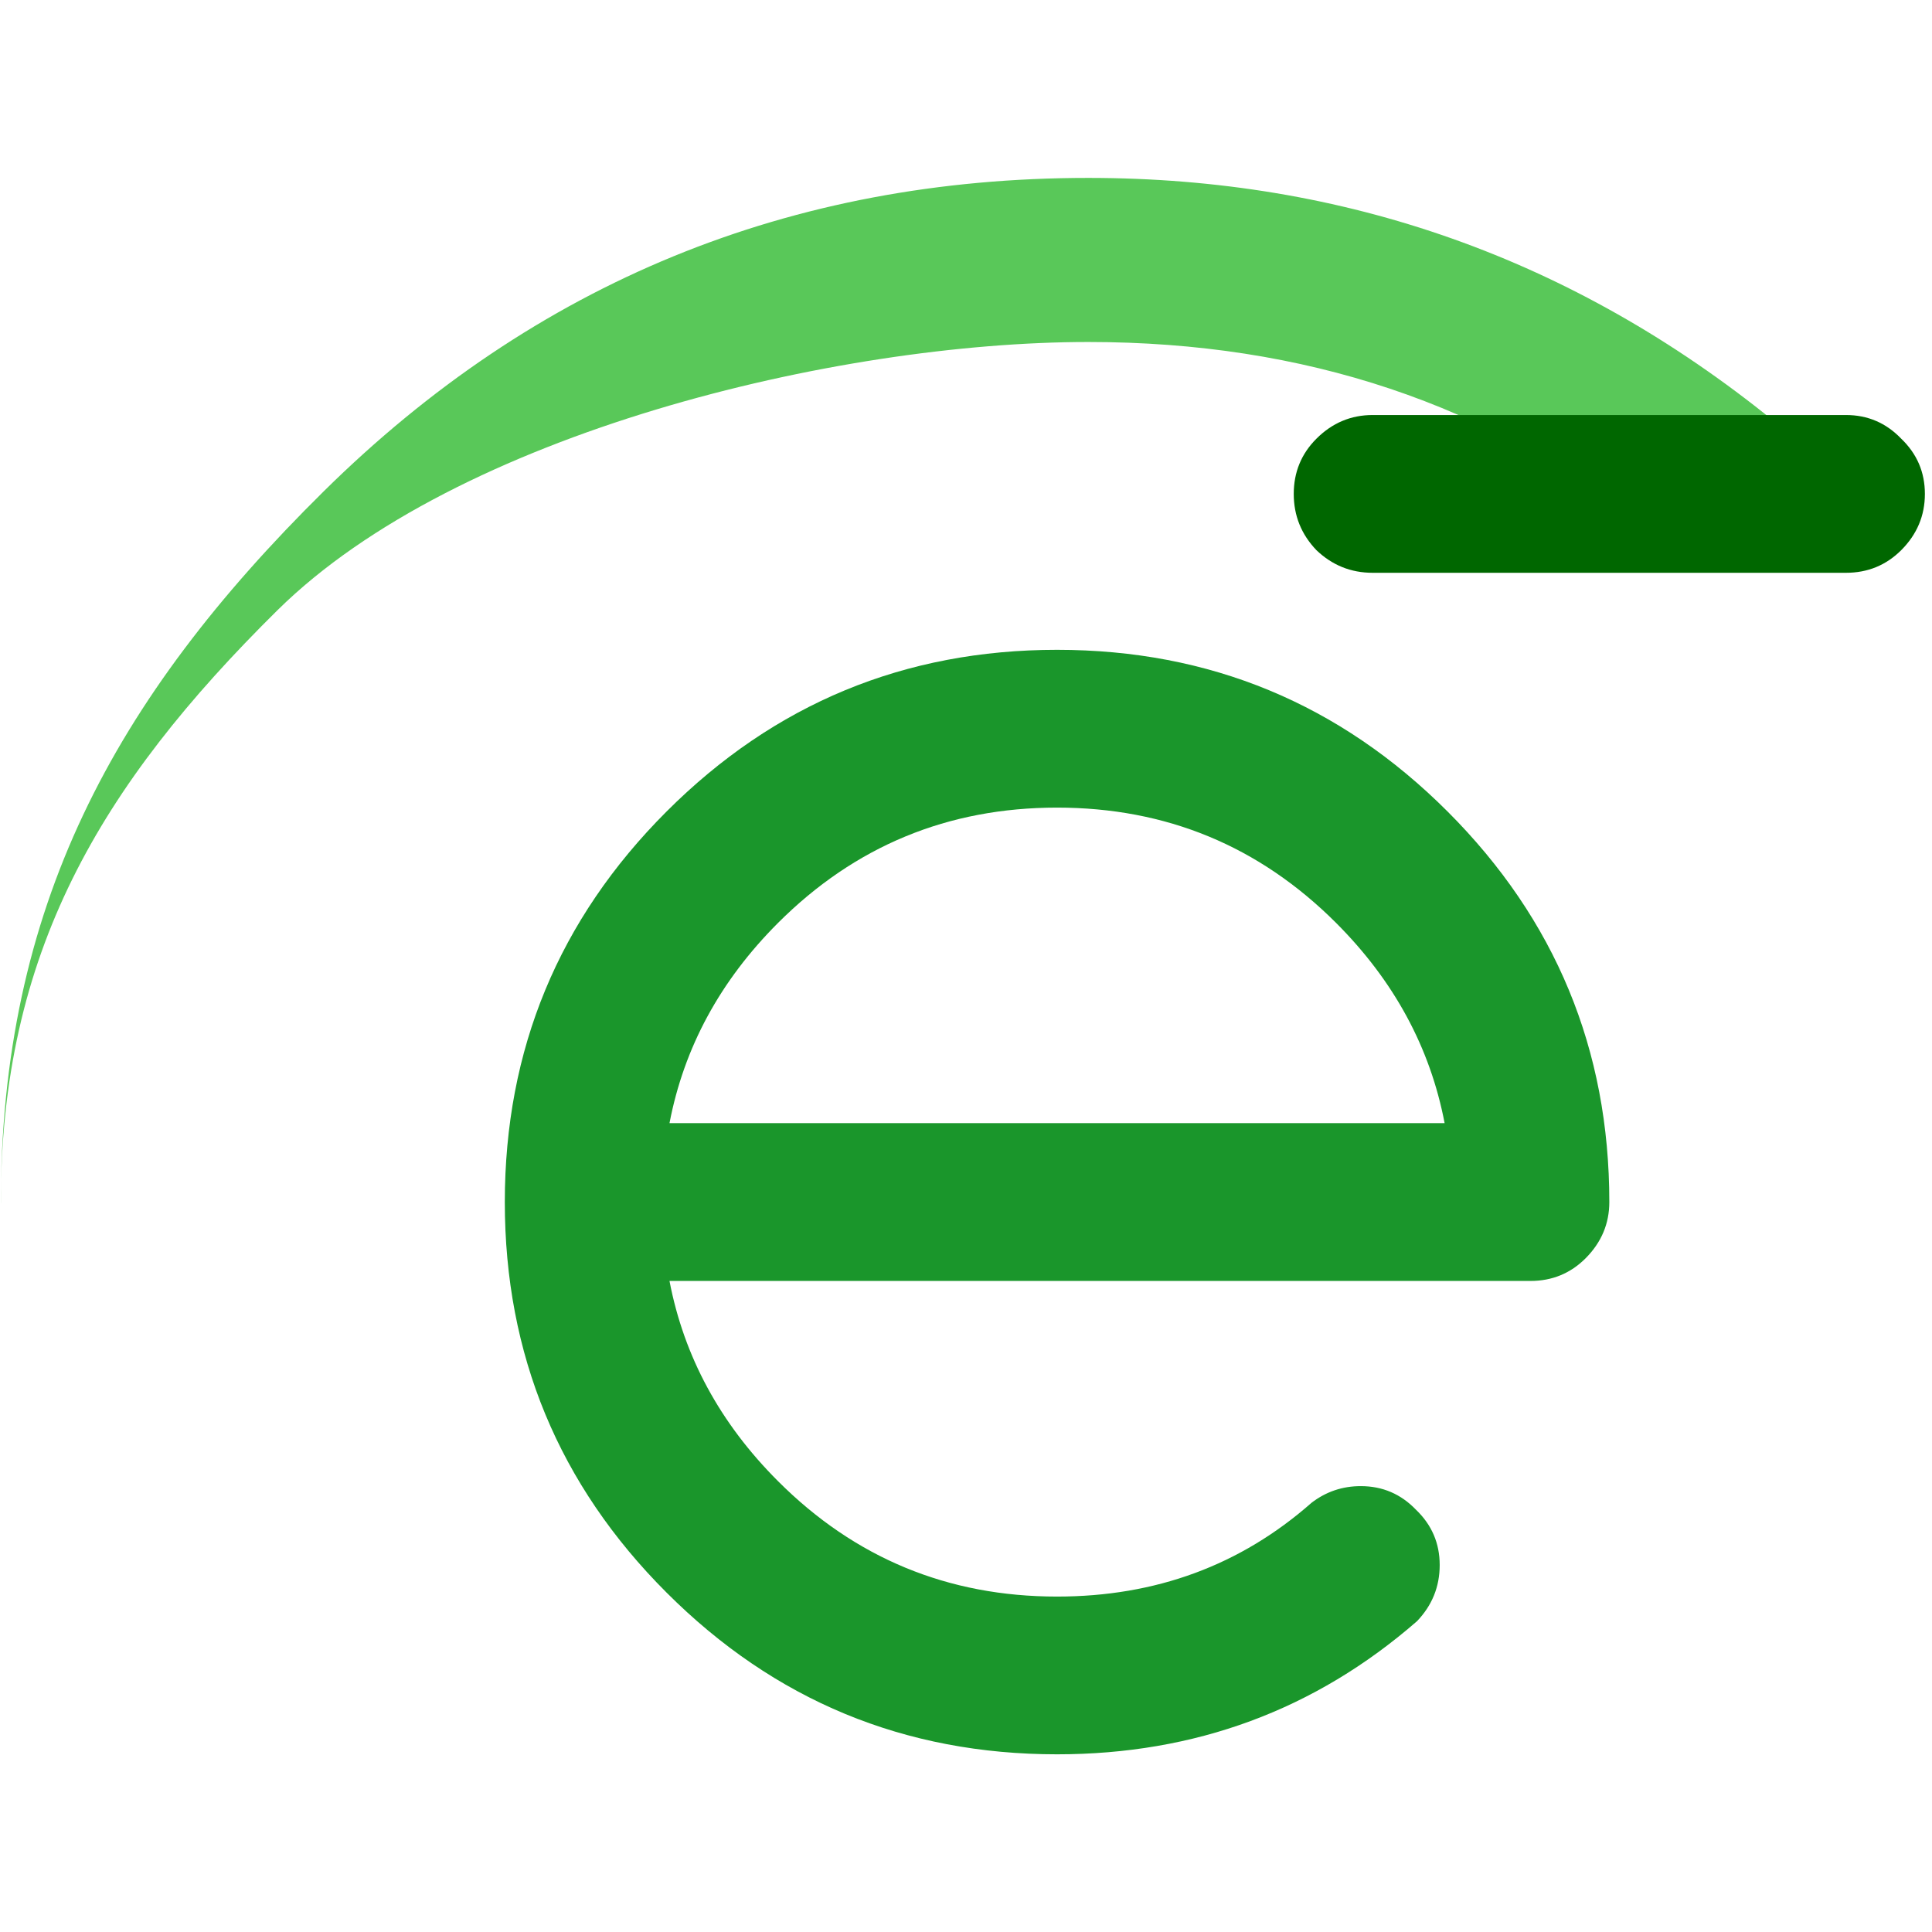 <?xml version="1.0" encoding="UTF-8" standalone="no"?>
<!--
SPDX-FileCopyrightText: 2021 The eminus developers
SPDX-License-Identifier: Apache-2.0
-->
<!-- Created with Inkscape (http://www.inkscape.org/) -->

<svg
   xmlns:dc="http://purl.org/dc/elements/1.1/"
   xmlns:cc="http://creativecommons.org/ns#"
   xmlns:rdf="http://www.w3.org/1999/02/22-rdf-syntax-ns#"
   xmlns:svg="http://www.w3.org/2000/svg"
   xmlns="http://www.w3.org/2000/svg"
   xmlns:sodipodi="http://sodipodi.sourceforge.net/DTD/sodipodi-0.dtd"
   xmlns:inkscape="http://www.inkscape.org/namespaces/inkscape"
   sodipodi:docname="eminus_small.svg"
   width="83mm"
   height="83mm"
   viewBox="0 0 294.095 294.095"
   id="svg2"
   version="1.1"
   inkscape:version="0.91 r13725">
  <sodipodi:namedview
     id="base"
     pagecolor="#ffffff"
     bordercolor="#666666"
     borderopacity="1.0"
     inkscape:pageopacity="0.0"
     inkscape:pageshadow="2"
     inkscape:zoom="0.3535534"
     inkscape:cx="33.633743"
     inkscape:cy="221.16974"
     inkscape:document-units="px"
     inkscape:current-layer="text4411"
     showgrid="false"
     showguides="true"
     inkscape:window-width="1301"
     inkscape:window-height="744"
     inkscape:window-x="65"
     inkscape:window-y="24"
     inkscape:window-maximized="1"
     width="51mm" />
  <defs
     id="defs4" />
  <g
     inkscape:label="Layer 1"
     inkscape:groupmode="layer"
     id="layer1"
     transform="translate(0,-758.268)">
    <g
       style="font-style:normal;font-weight:normal;font-size:50px;line-height:125%;font-family:sans-serif;letter-spacing:0px;word-spacing:0px;fill:#000000;fill-opacity:1;stroke:none;stroke-width:1px;stroke-linecap:butt;stroke-linejoin:miter;stroke-opacity:1"
       id="text4411">
      <g
         style="font-style:normal;font-variant:normal;font-weight:300;font-stretch:normal;font-size:80px;line-height:125%;font-family:Comfortaa;-inkscape-font-specification:'Comfortaa Light';letter-spacing:0px;word-spacing:0px;fill:#59c859;fill-opacity:1;stroke:none;stroke-width:1px;stroke-linecap:butt;stroke-linejoin:miter;stroke-opacity:1"
         id="text4152"
         transform="matrix(6.195,0,0,6.948,-957.314,-2892.213)">
        <path
           style="fill:#59c859;fill-opacity:1"
           d="m 154.551,551.754 c 0,-6.449 2.753,-11.028 7.932,-15.588 5.201,-4.579 11.465,-6.868 18.79,-6.868 6.308,0 11.918,1.773 16.832,5.319 0.398,0.351 0.598,0.779 0.598,1.286 0,0.487 -0.199,0.906 -0.598,1.257 -0.398,0.351 -0.874,0.526 -1.428,0.526 -0.575,0 -1.14,-0.234 -1.693,-0.701 -3.829,-2.728 -8.399,-4.092 -13.711,-4.092 -6.197,0 -15.517,1.997 -19.922,5.874 -4.382,3.858 -6.801,7.531 -6.801,12.987"
           id="path4157"
           inkscape:connector-curvature="0"
           sodipodi:nodetypes="csscscscssc" />
      </g>
      <path
         d="m 219.905,929.238 q -3.302,-17.259 -16.513,-30.473 -17.564,-17.561 -42.483,-17.561 -24.919,0 -42.483,17.561 -13.21,13.214 -16.513,30.473 l 117.992,0 z m -12.76,55.252 q 4.954,0 8.407,3.599 3.603,3.454 3.603,8.41 0,4.942 -3.453,8.55 -23.268,20.265 -54.793,20.265 -34.827,0 -59.446,-24.621 -24.619,-24.617 -24.619,-59.445 0,-34.823 24.619,-59.447 24.619,-24.616 59.446,-24.616 34.827,0 59.447,24.616 24.619,24.624 24.619,59.447 0,4.929 -3.603,8.552 -3.453,3.458 -8.407,3.458 l -131.052,0 q 3.303,17.262 16.513,30.469 17.564,17.575 42.483,17.575 22.518,0 38.73,-14.271 3.303,-2.542 7.506,-2.542 z"
         style="font-style:normal;font-variant:normal;font-weight:normal;font-stretch:normal;font-family:Comfortaa;-inkscape-font-specification:Comfortaa;fill:#1a962b;fill-opacity:1;stroke:none;stroke-opacity:1"
         id="path4418"
         inkscape:connector-curvature="0" />
      <path
         style="font-style:normal;font-variant:normal;font-weight:normal;font-stretch:normal;font-family:Comfortaa;-inkscape-font-specification:Comfortaa;fill:#006700;fill-opacity:1;stroke:none;stroke-opacity:1"
         d="m 208.947,845.46 q -4.954,0 -8.556,-3.443 -3.453,-3.607 -3.453,-8.561 0,-4.959 3.453,-8.409 3.603,-3.603 8.556,-3.603 l 72.055,0 q 4.954,0 8.407,3.603 3.603,3.45 3.603,8.409 0,4.954 -3.603,8.561 -3.453,3.443 -8.407,3.443 l -72.055,0 z"
         id="path4426"
         inkscape:connector-curvature="0" />
    </g>
  </g>
</svg>
